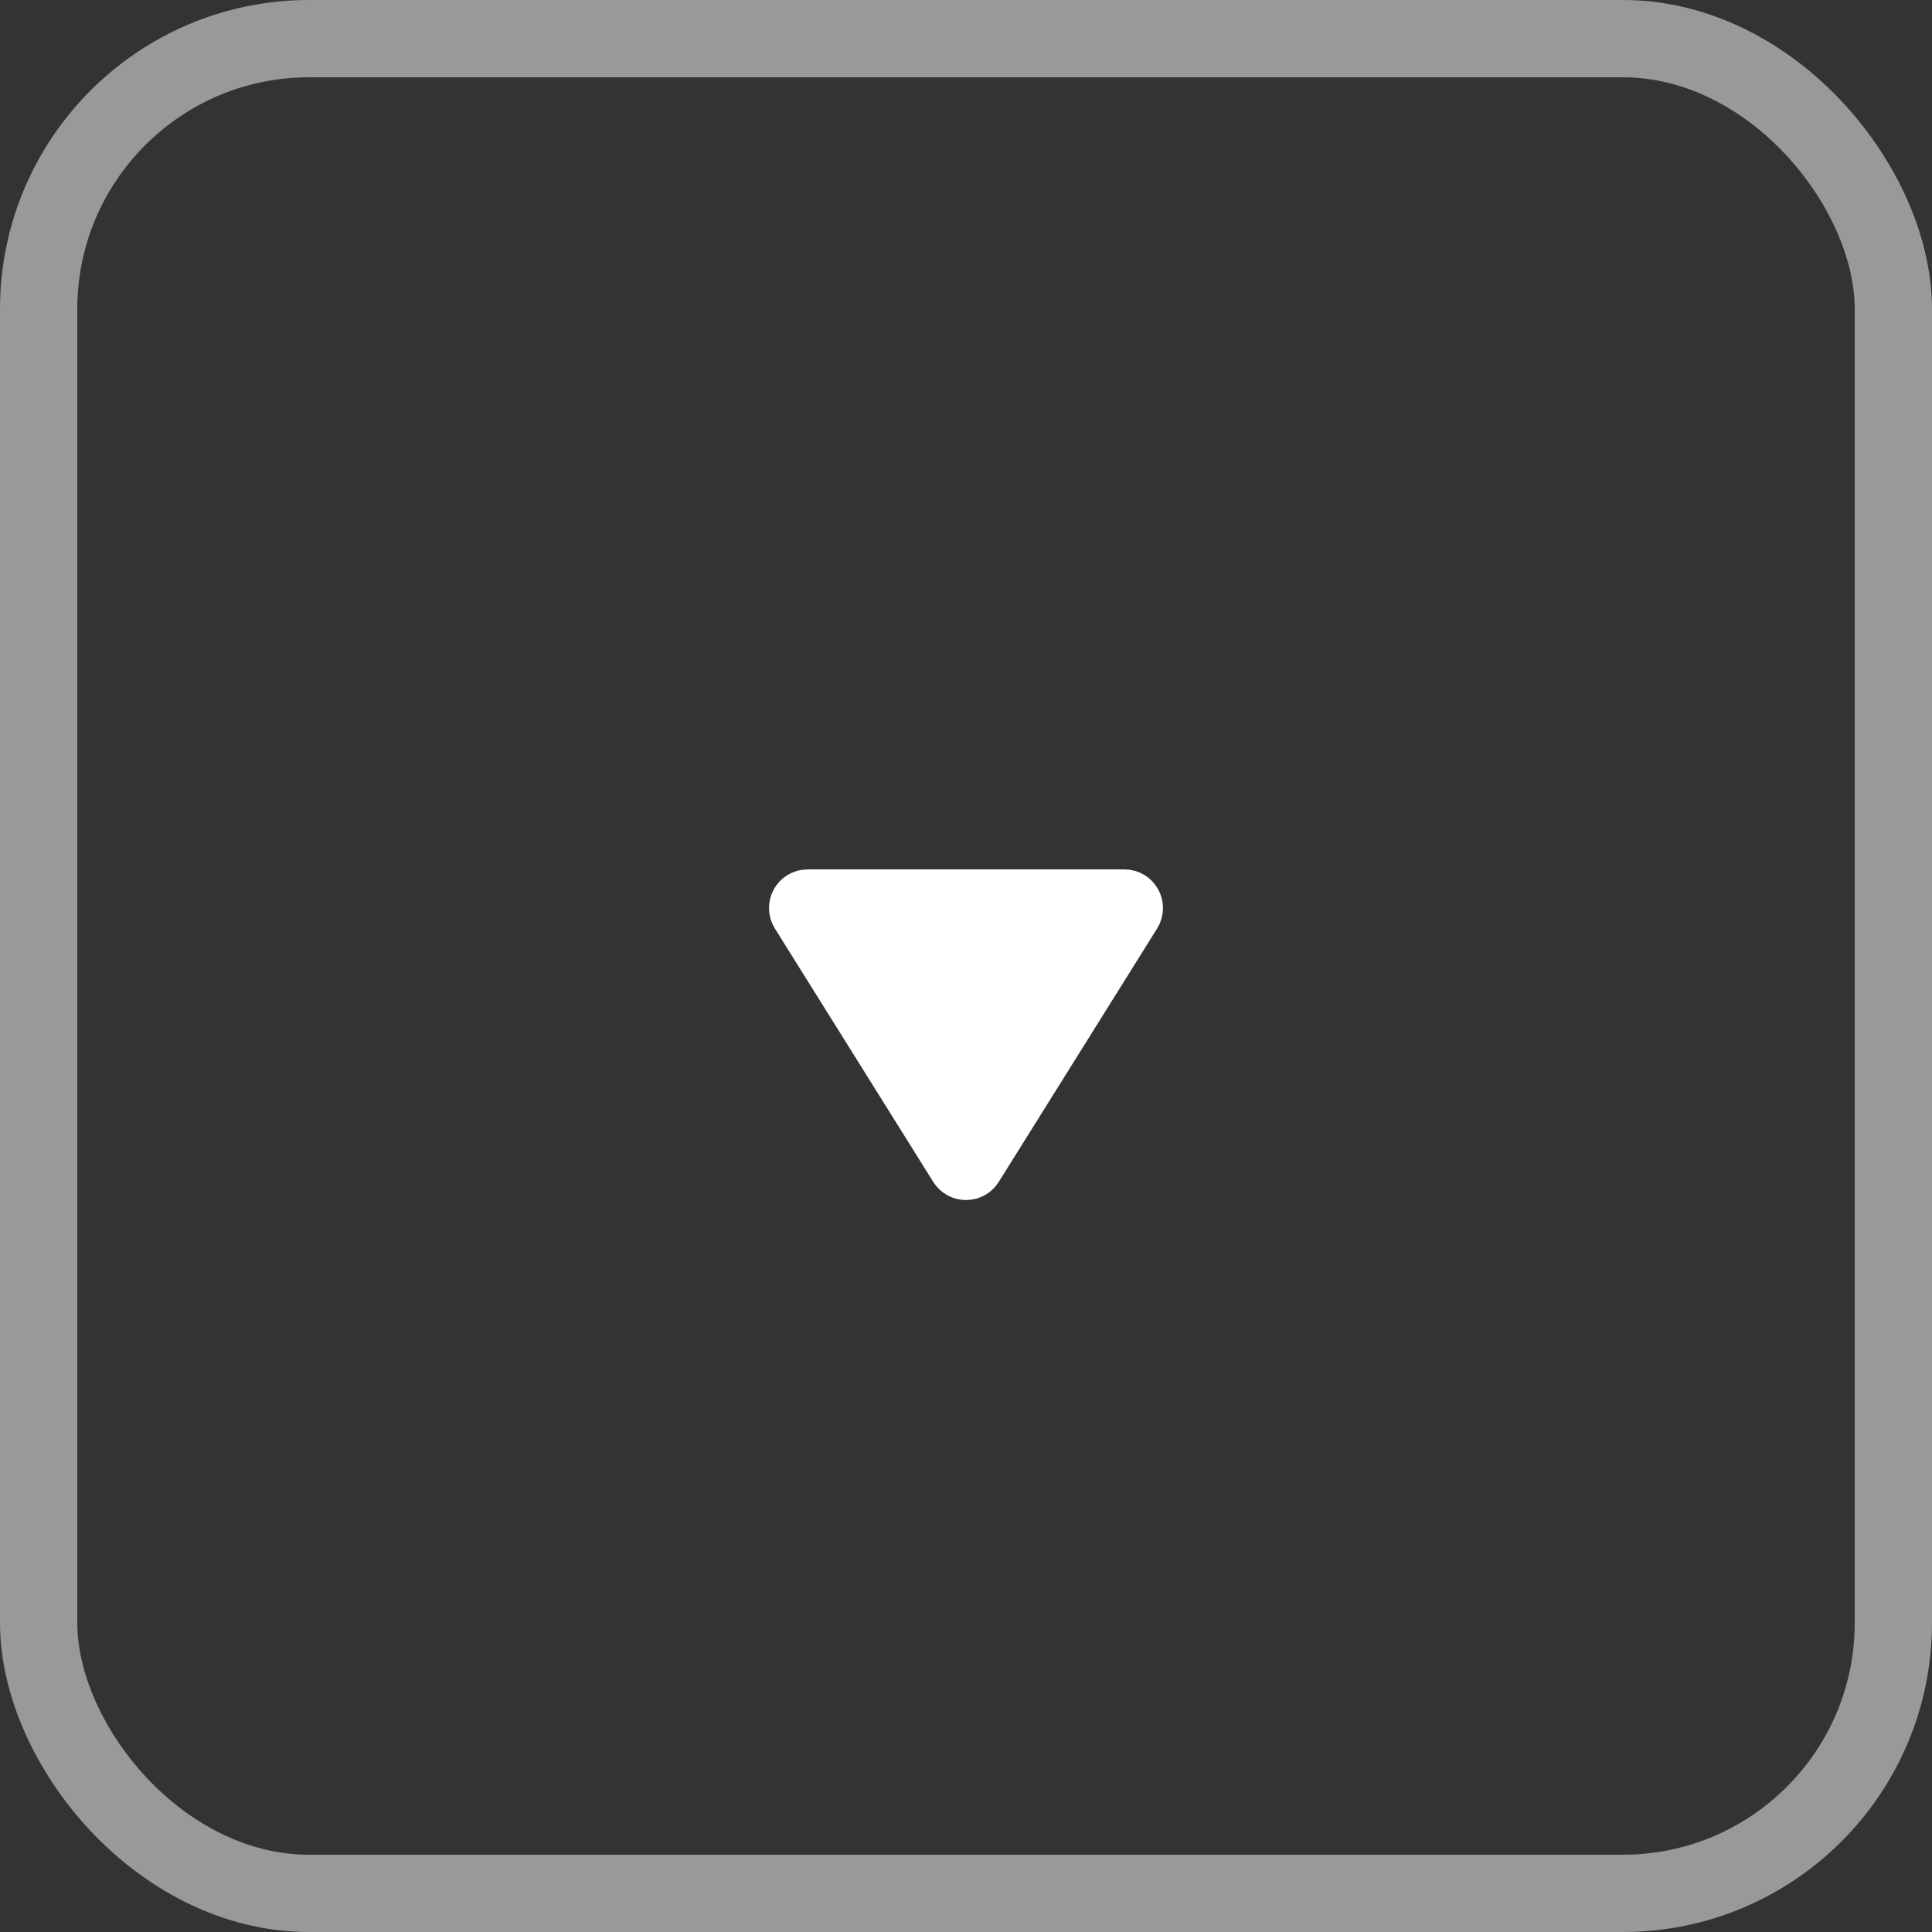 <svg width="50" height="50" viewBox="0 0 50 50" fill="none" xmlns="http://www.w3.org/2000/svg">
<rect x="0" y="0" width="50" height="50" fill="#333333" stroke="none"/>
<g clip-path="url(#clip0)">
<rect x="49" y="49" width="48" height="48" rx="7" transform="rotate(180 49 49)" stroke="white" stroke-opacity="0.5" stroke-width="2"/>
<path d="M25.424 30.322L29.522 23.765C29.73 23.432 29.491 23 29.098 23L20.902 23C20.509 23 20.27 23.432 20.478 23.765L24.576 30.322C24.772 30.635 25.228 30.635 25.424 30.322Z" fill="white" stroke="white"/>
</g>
<defs>
<clipPath id="clip0">
<rect width="50" height="50" fill="white" transform="translate(50 50) rotate(180)"/>
</clipPath>
</defs>
</svg>
